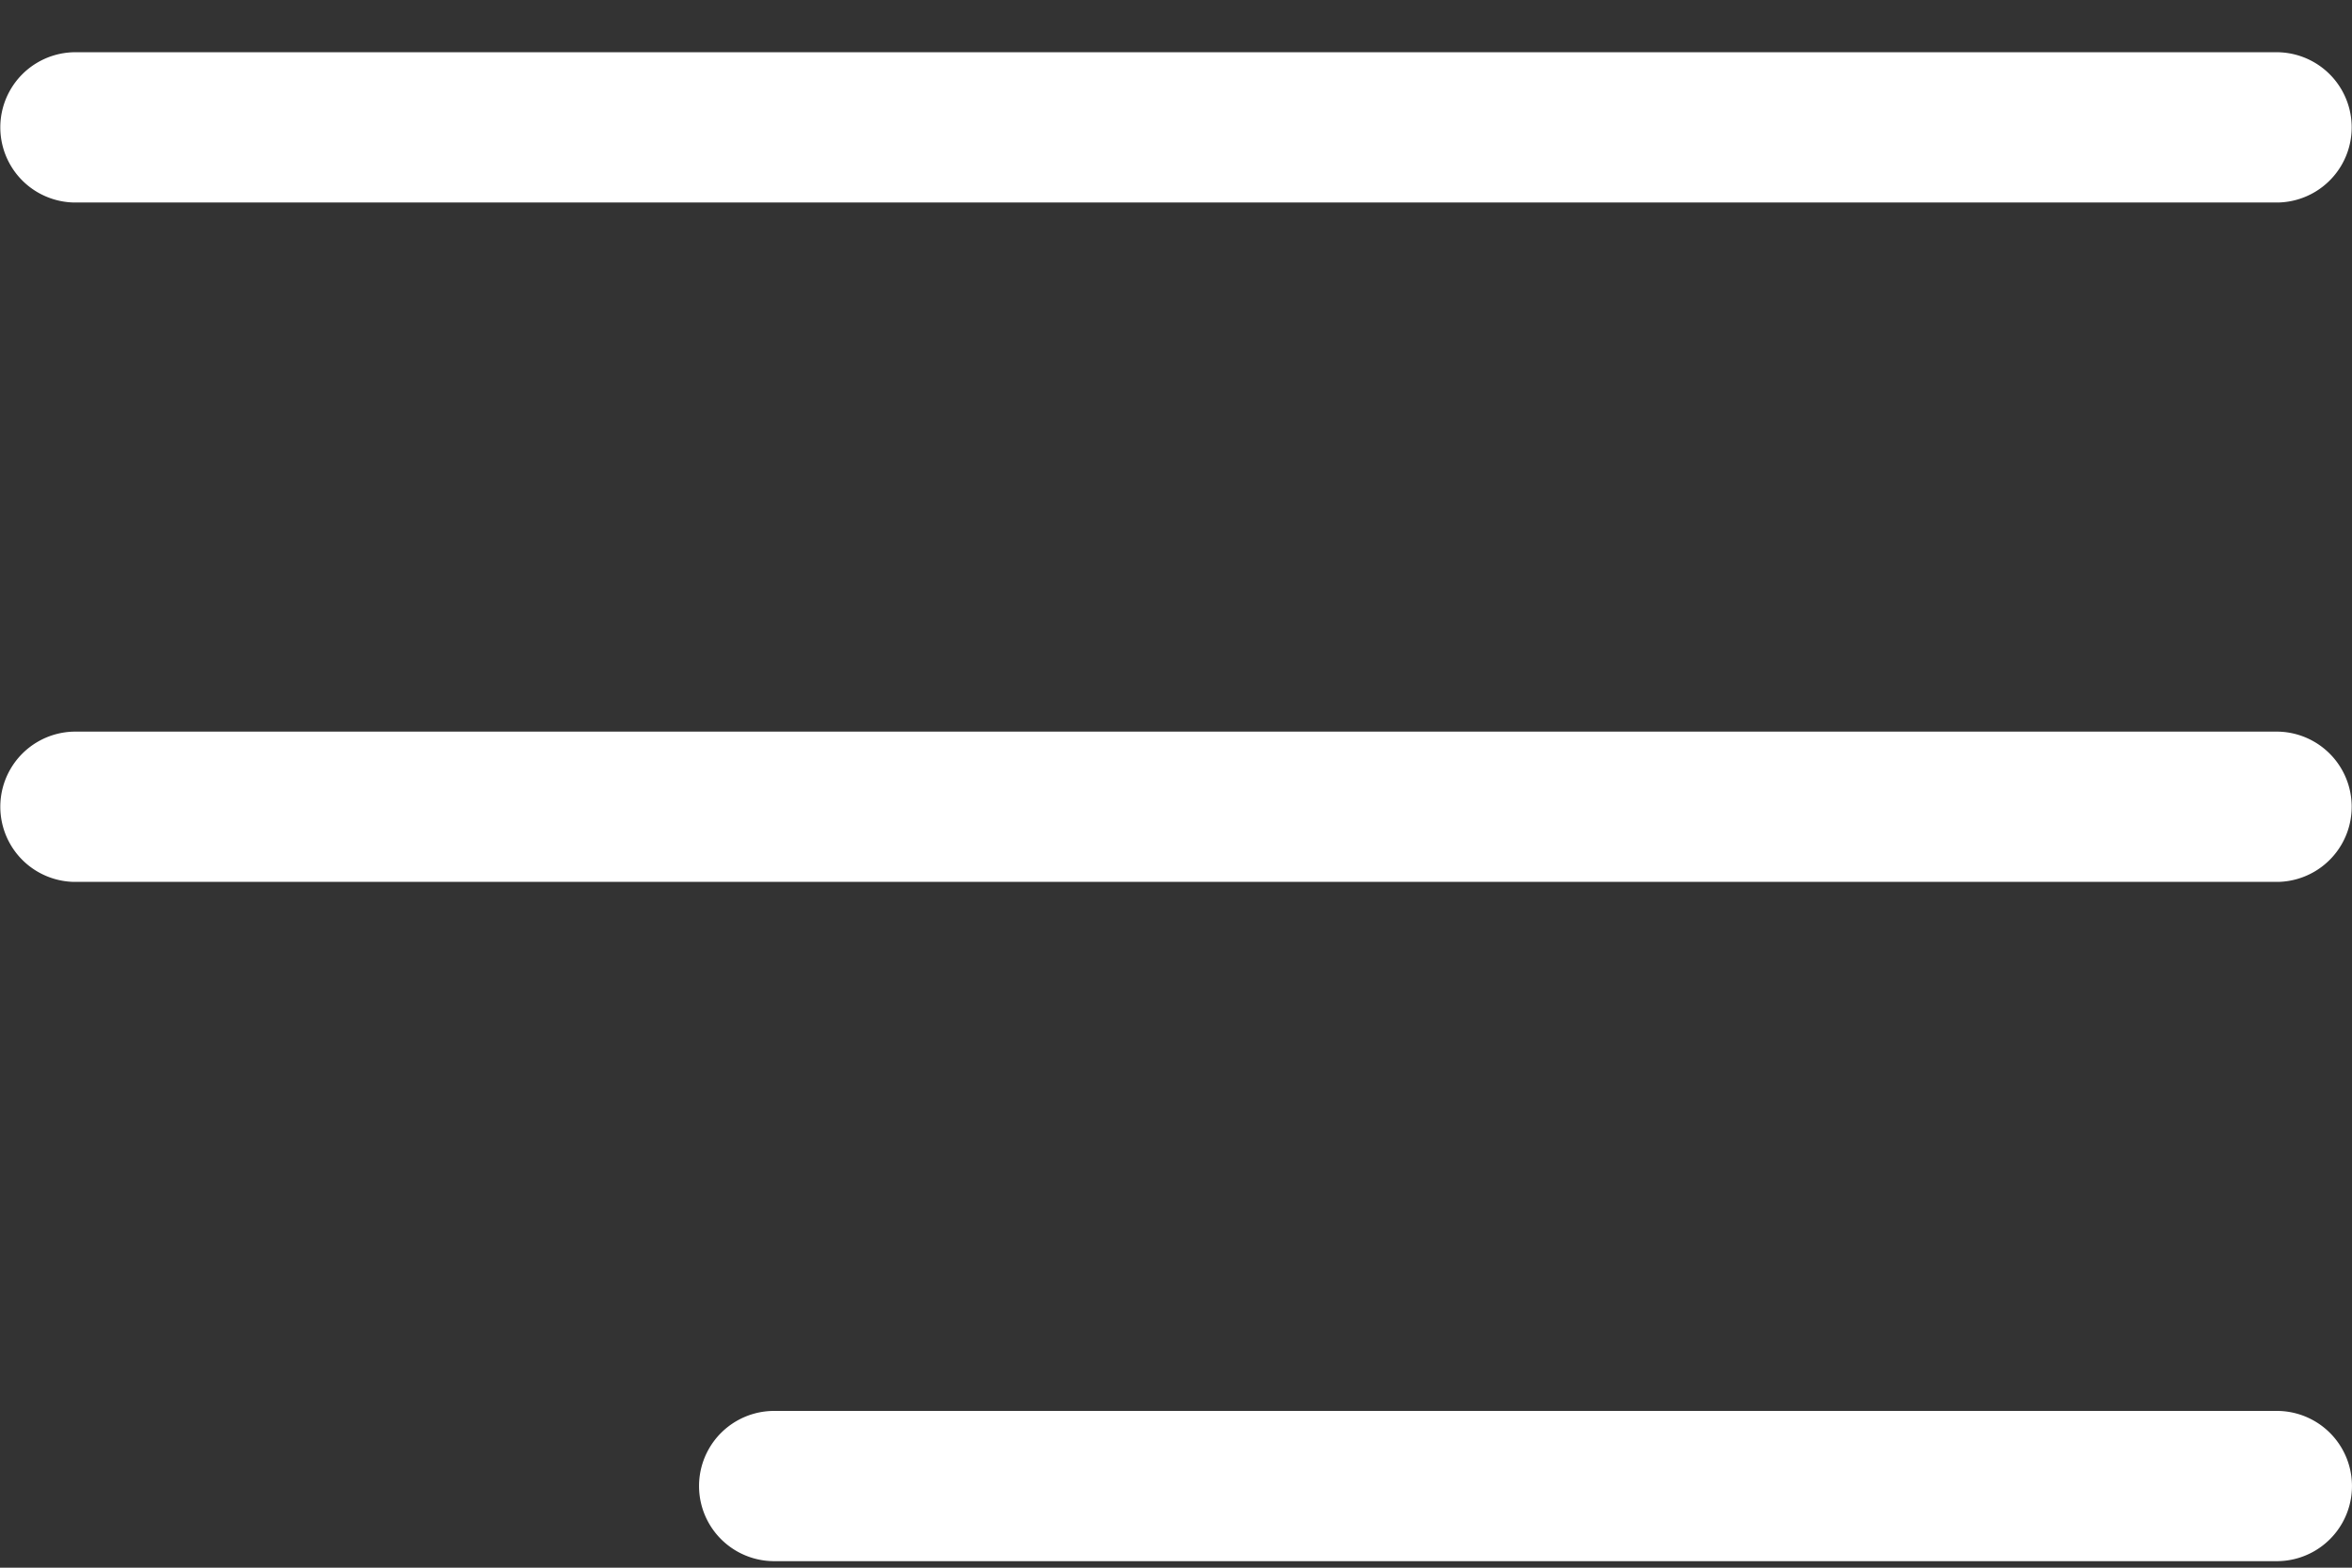 <svg xmlns="http://www.w3.org/2000/svg" xmlns:xlink="http://www.w3.org/1999/xlink" width="45" height="30" viewBox="0 0 45 30">
  <rect x="0" y="0" width="45" height="30" fill="#333333" stroke="none"/>
  <defs>
    <clipPath id="clip-path">
      <rect id="Rectangle_7" data-name="Rectangle 7" width="45" height="30" transform="translate(1694 128)" fill="#fff"/>
    </clipPath>
  </defs>
  <g id="Menu" transform="translate(-1694 -128)" clip-path="url(#clip-path)">
    <g id="menu-2" data-name="menu" transform="translate(1694 128.938)">
      <g id="Menu_1_">
        <path id="Path_1" data-name="Path 1" d="M1.406,14.375H43.594a1.438,1.438,0,0,0,0-2.875H1.406a1.438,1.438,0,0,0,0,2.875Z" transform="translate(0 -11.438)" fill="#fff"/>
        <path id="Path_2" data-name="Path 2" d="M43.594,21.563H1.406a1.438,1.438,0,0,0,0,2.875H43.594a1.438,1.438,0,0,0,0-2.875Z" transform="translate(0 -8.5)" fill="#fff"/>
        <path id="Path_3" data-name="Path 3" d="M44.563,31.625H15.812a1.437,1.437,0,0,0,0,2.875h28.75a1.437,1.437,0,0,0,0-2.875Z" transform="translate(-1 -5.563)" fill="#fff"/>
      </g>
    </g>
  </g>
</svg>
